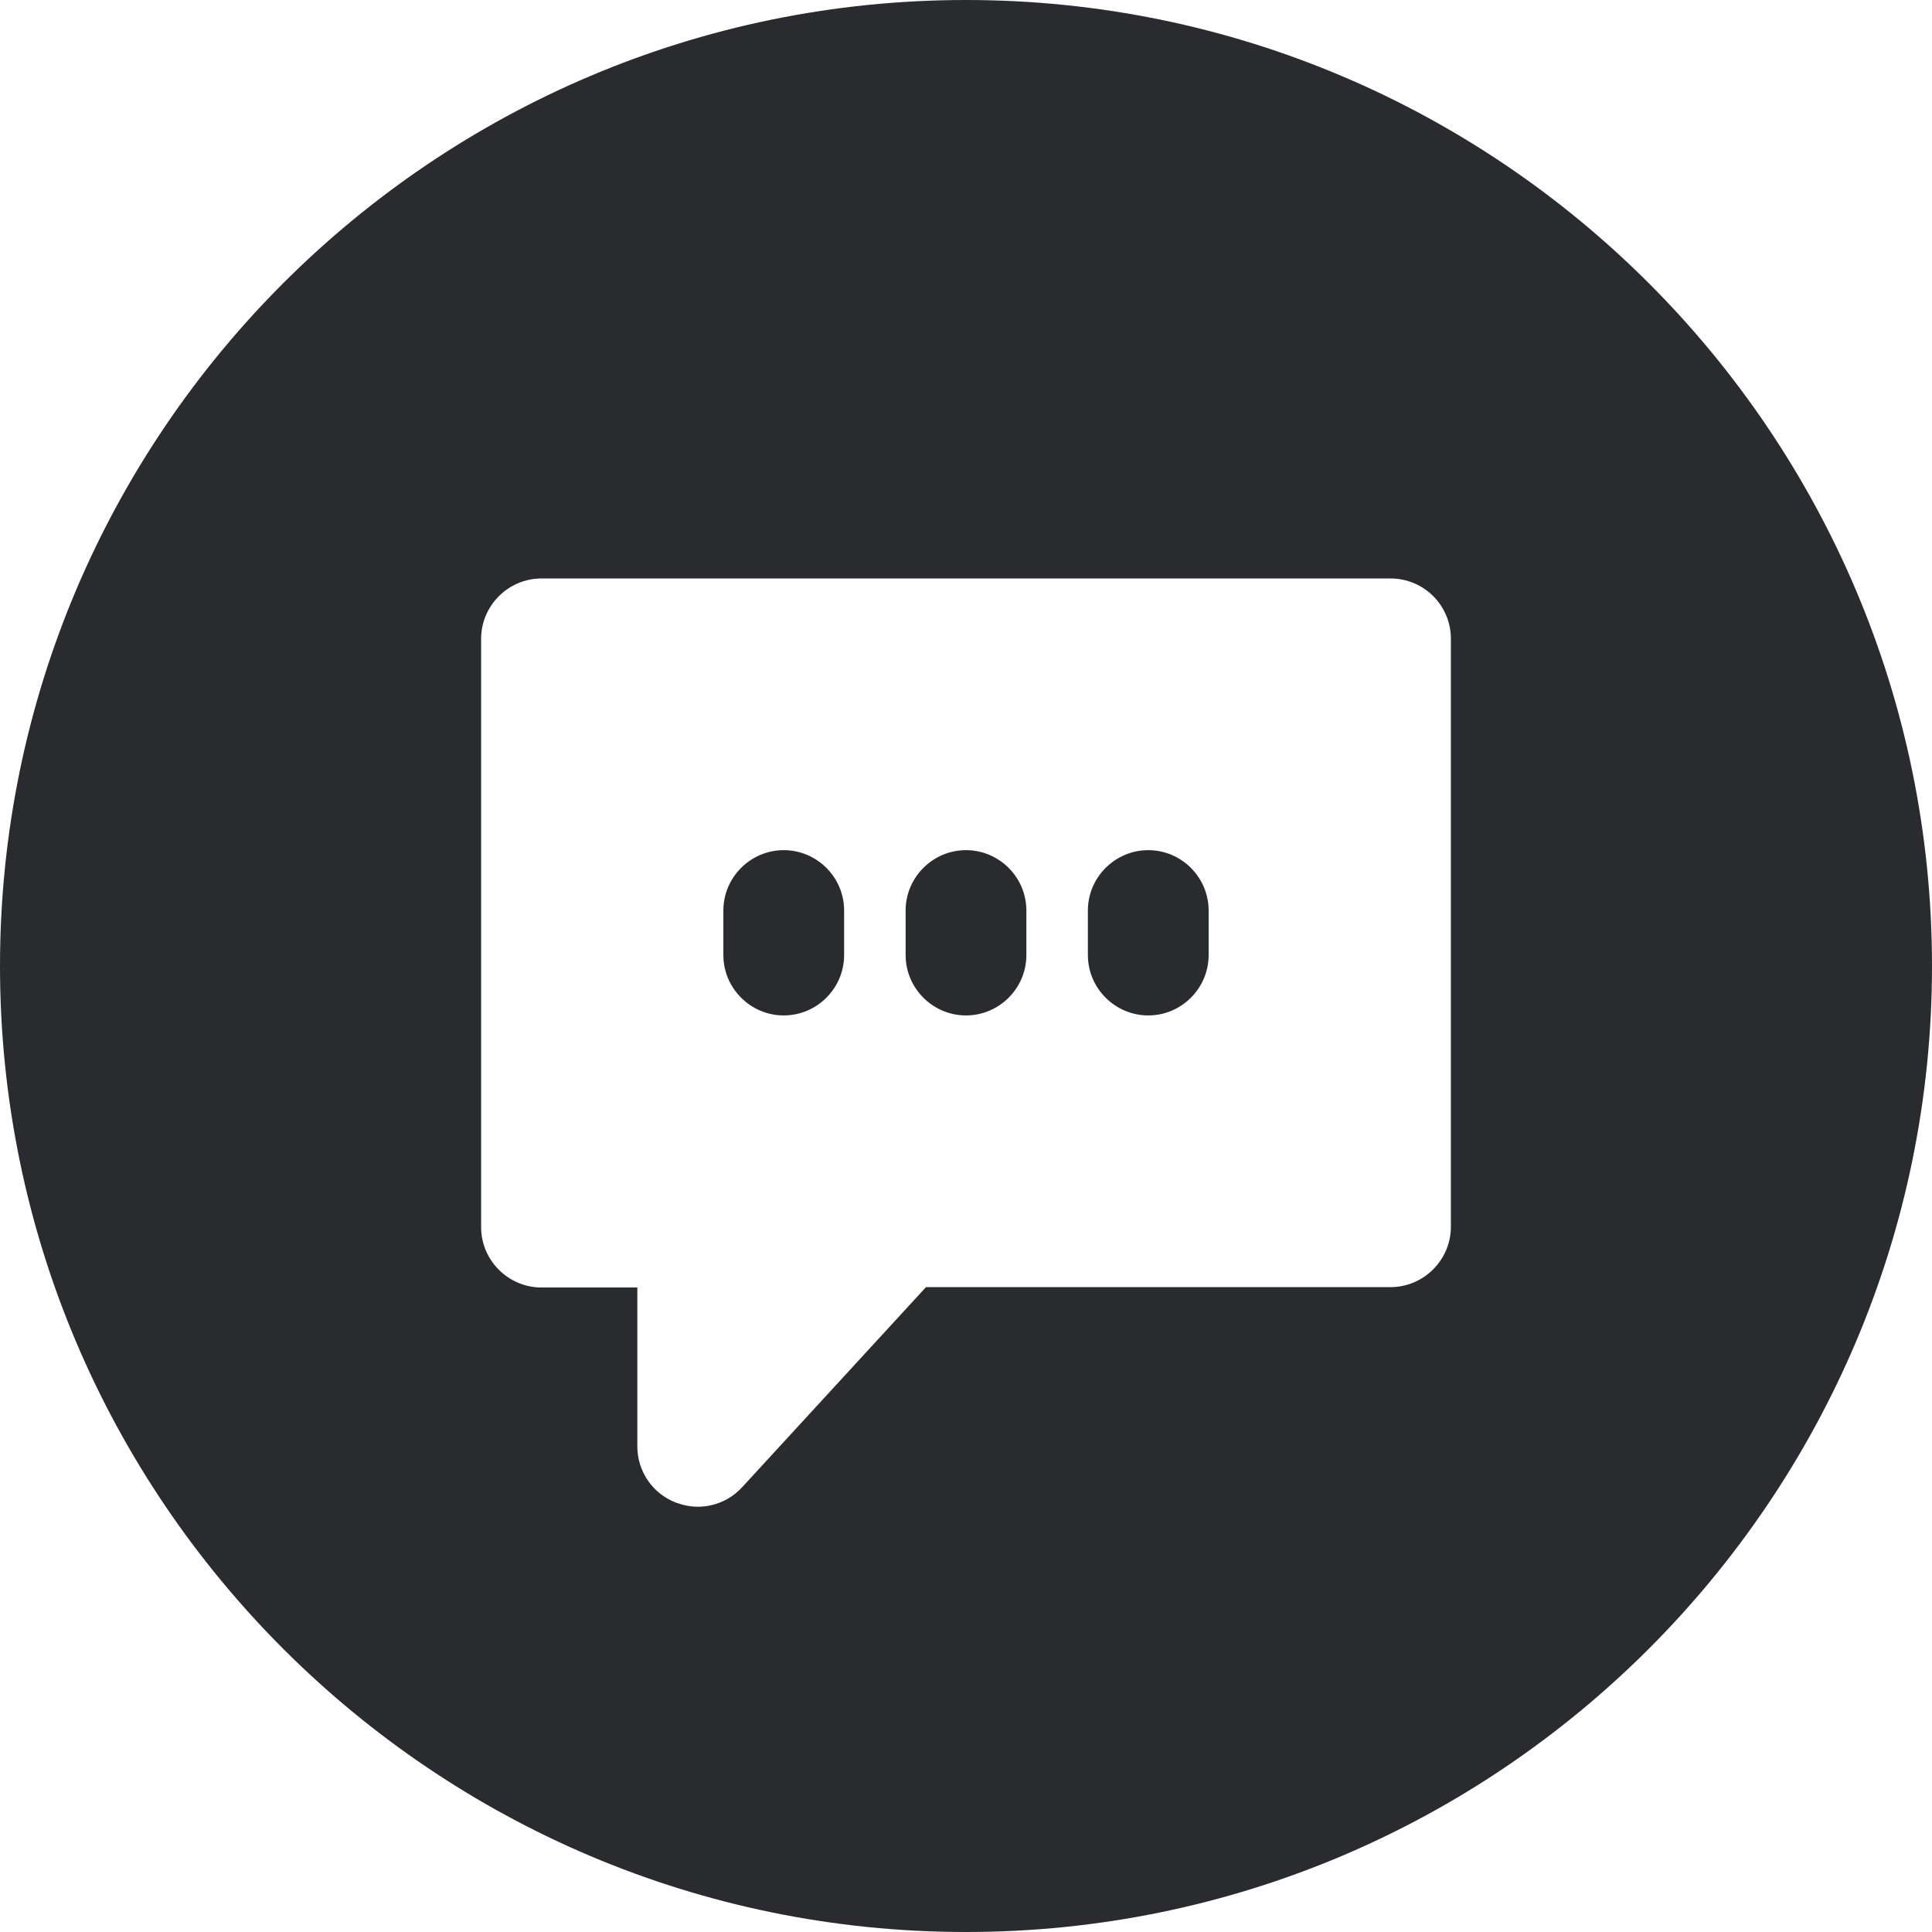 <svg xmlns="http://www.w3.org/2000/svg" version="1.1" xmlns:xlink="http://www.w3.org/1999/xlink" width="512" height="512" x="0" y="0" viewBox="0 0 512 512" style="enable-background:new 0 0 512 512" xml:space="preserve"><g><path fill-rule="evenodd" d="M368.5 341.1H245.4l-48.7 53c-3.1 3.4-7.4 5.2-11.8 5.2-1.9 0-3.9-.4-5.8-1.1-6.2-2.4-10.2-8.3-10.2-14.9v-42.1h-25.4c-8.8 0-16-7.2-16-16V169.3c0-8.8 7.2-16 16-16h225c8.8 0 16 7.1 16 16v155.8c0 8.8-7.2 16-16 16zm-176.8-88v-11.8c0-8.8 7.2-16 16-16s16 7.2 16 16v11.8c0 8.8-7.2 16-16 16s-16-7.2-16-16zm96.6 0v-11.8c0-8.8 7.2-16 16-16s16 7.2 16 16v11.8c0 8.8-7.2 16-16 16s-16-7.2-16-16zm-48.3 0v-11.8c0-8.8 7.2-16 16-16s16 7.2 16 16v11.8c0 8.8-7.2 16-16 16s-16-7.2-16-16zm272 2.9C512 114.8 397.2 0 256 0S0 114.8 0 256s114.8 256 256 256 256-114.8 256-256z" clip-rule="evenodd" fill="#2a2b2e" opacity="1" data-original="#000000"></path></g></svg>